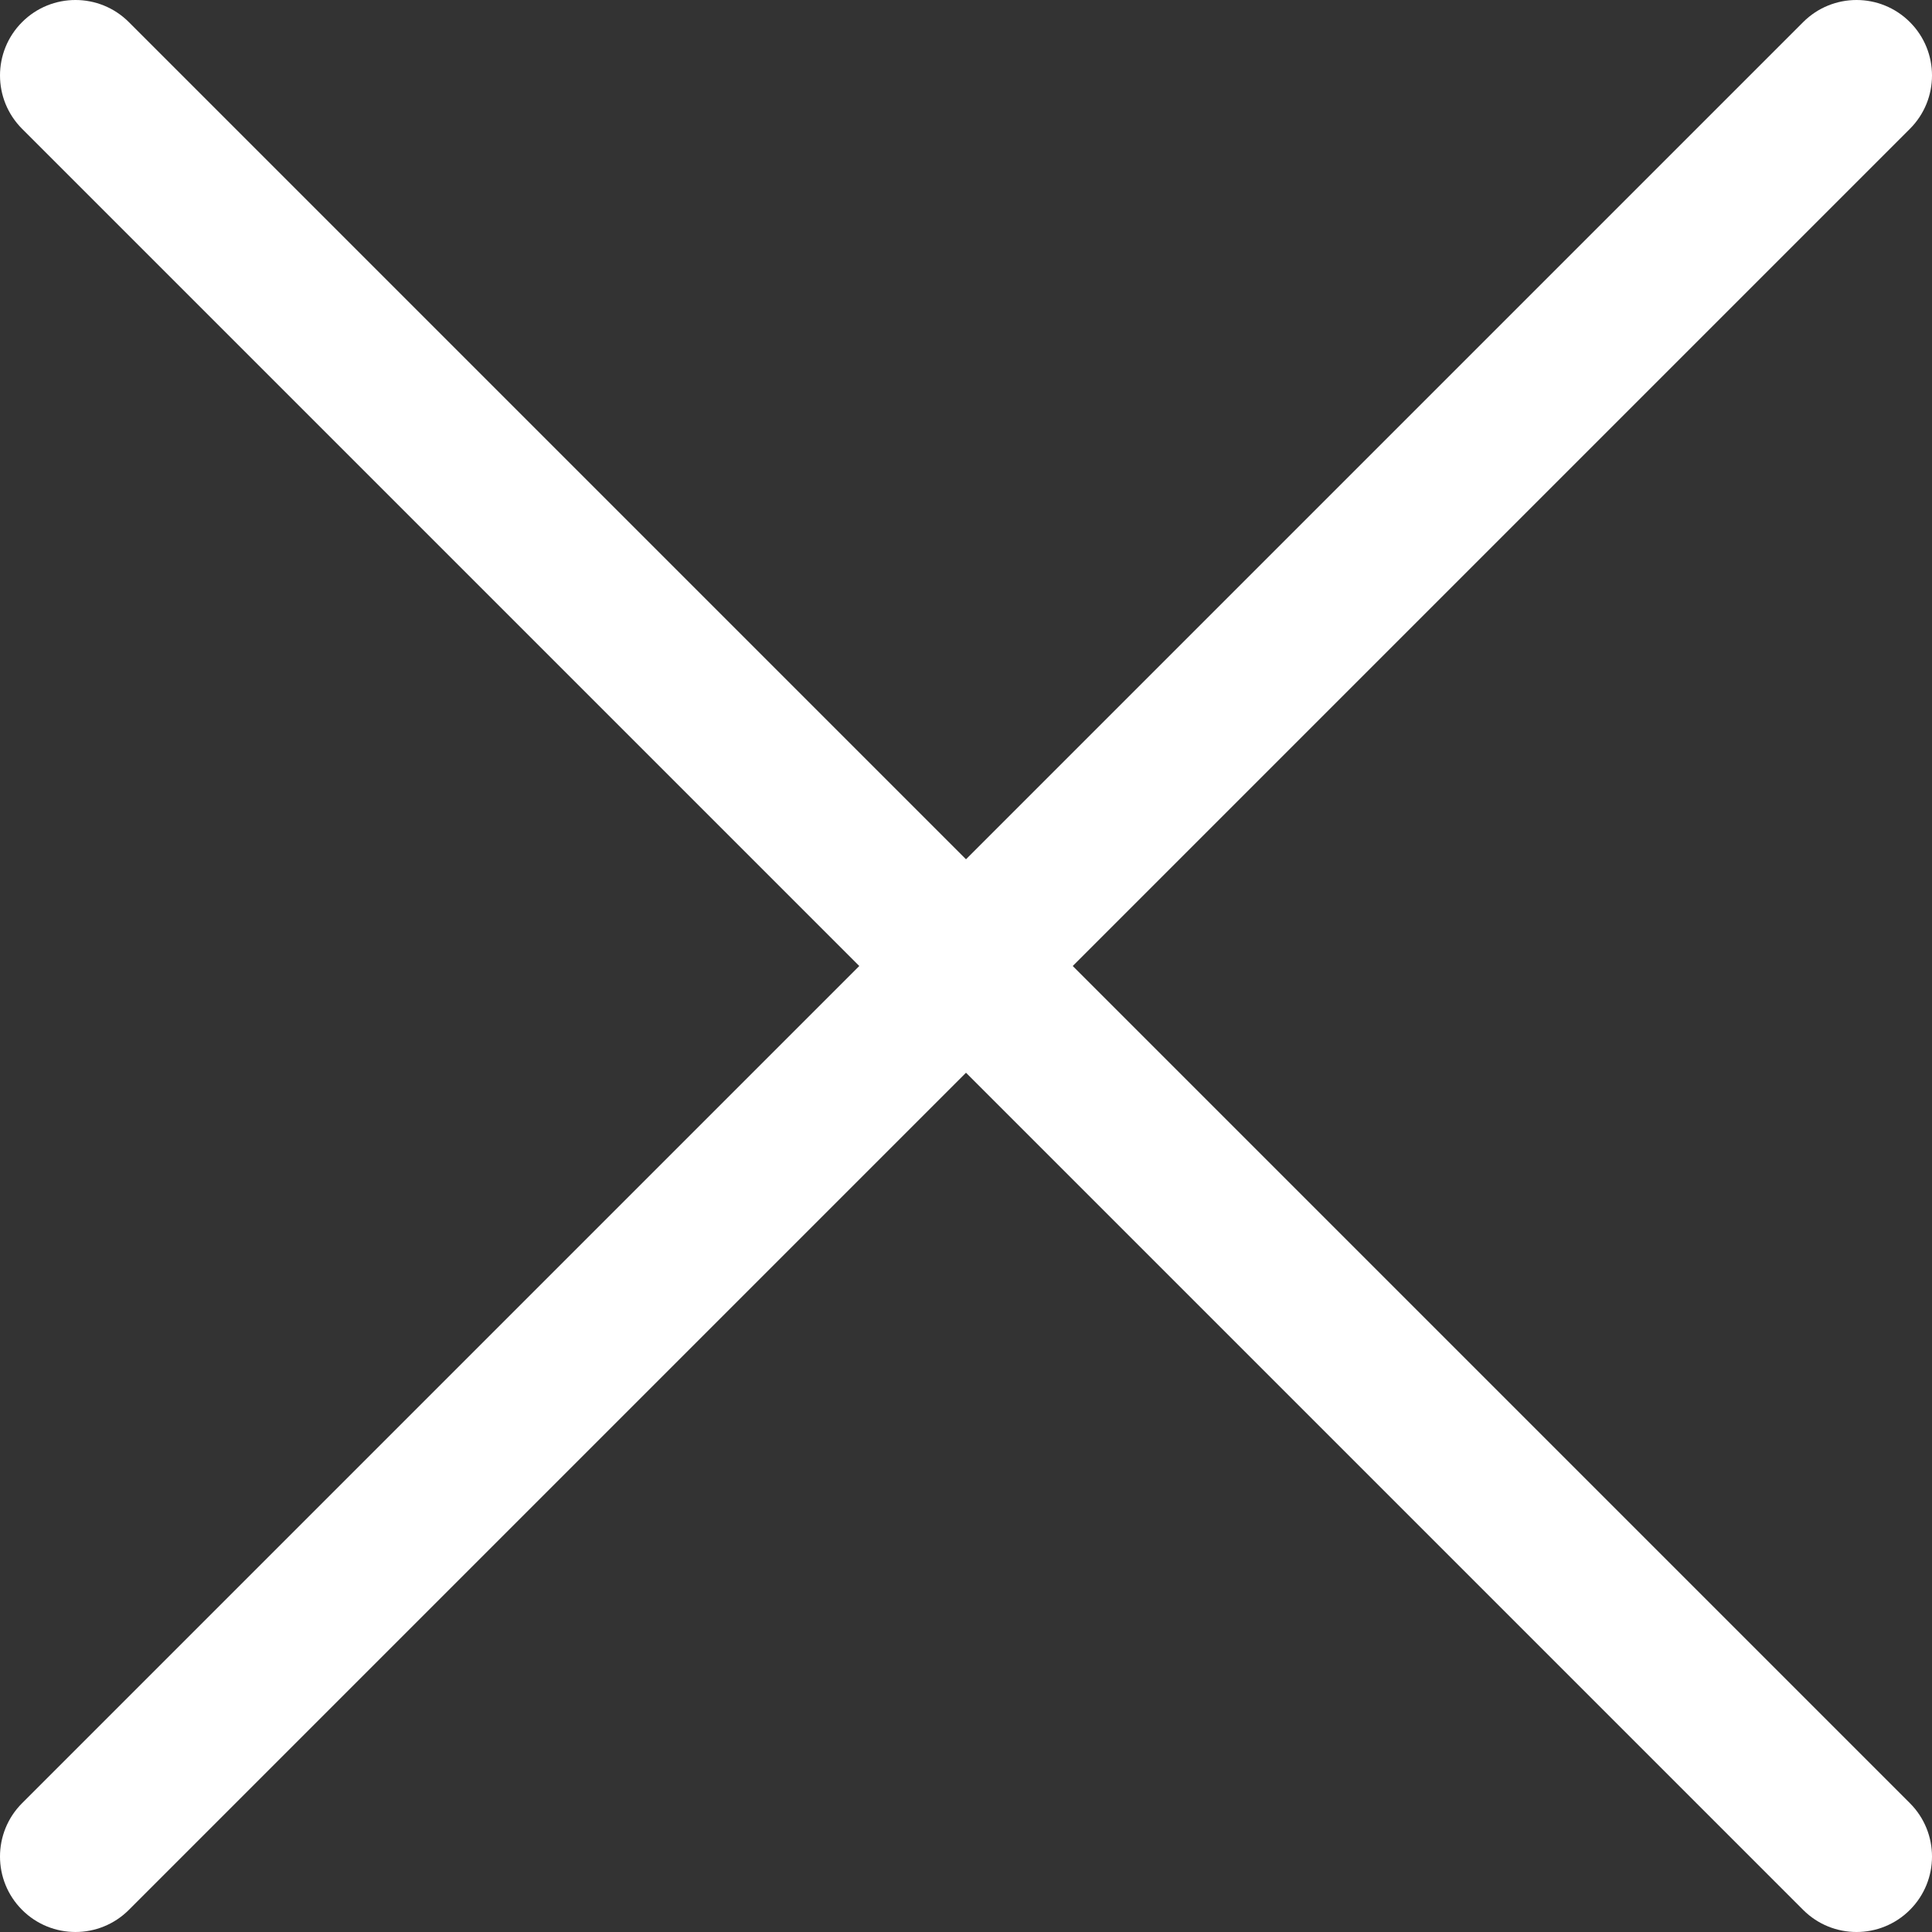 <svg fill='#fff' version="1.1" id="Capa_1" xmlns="http://www.w3.org/2000/svg" xmlns:xlink="http://www.w3.org/1999/xlink" x="0px" y="0px"
	 viewBox="-49 141 512 512" style="enable-background:new -49 141 512 512;" xml:space="preserve">
<rect x="-49" y="141" width="512" height="512" fill="#333333" stroke="none"/>
<path d="M235.286,397.001l221.857-221.858c7.811-7.811,7.811-20.475,0-28.285s-20.475-7.811-28.285,0L207,368.716L-14.857,146.858
	c-7.811-7.811-20.475-7.811-28.285,0s-7.811,20.475,0,28.285L178.715,397L-43.142,618.858c-7.811,7.811-7.811,20.475,0,28.285
	c3.905,3.905,9.024,5.857,14.143,5.857s10.237-1.952,14.143-5.857L207,425.286l221.857,221.857C432.762,651.048,437.881,653,443,653
	s10.237-1.952,14.143-5.857c7.811-7.811,7.811-20.475,0-28.285L235.286,397.001z"/>
</svg>
